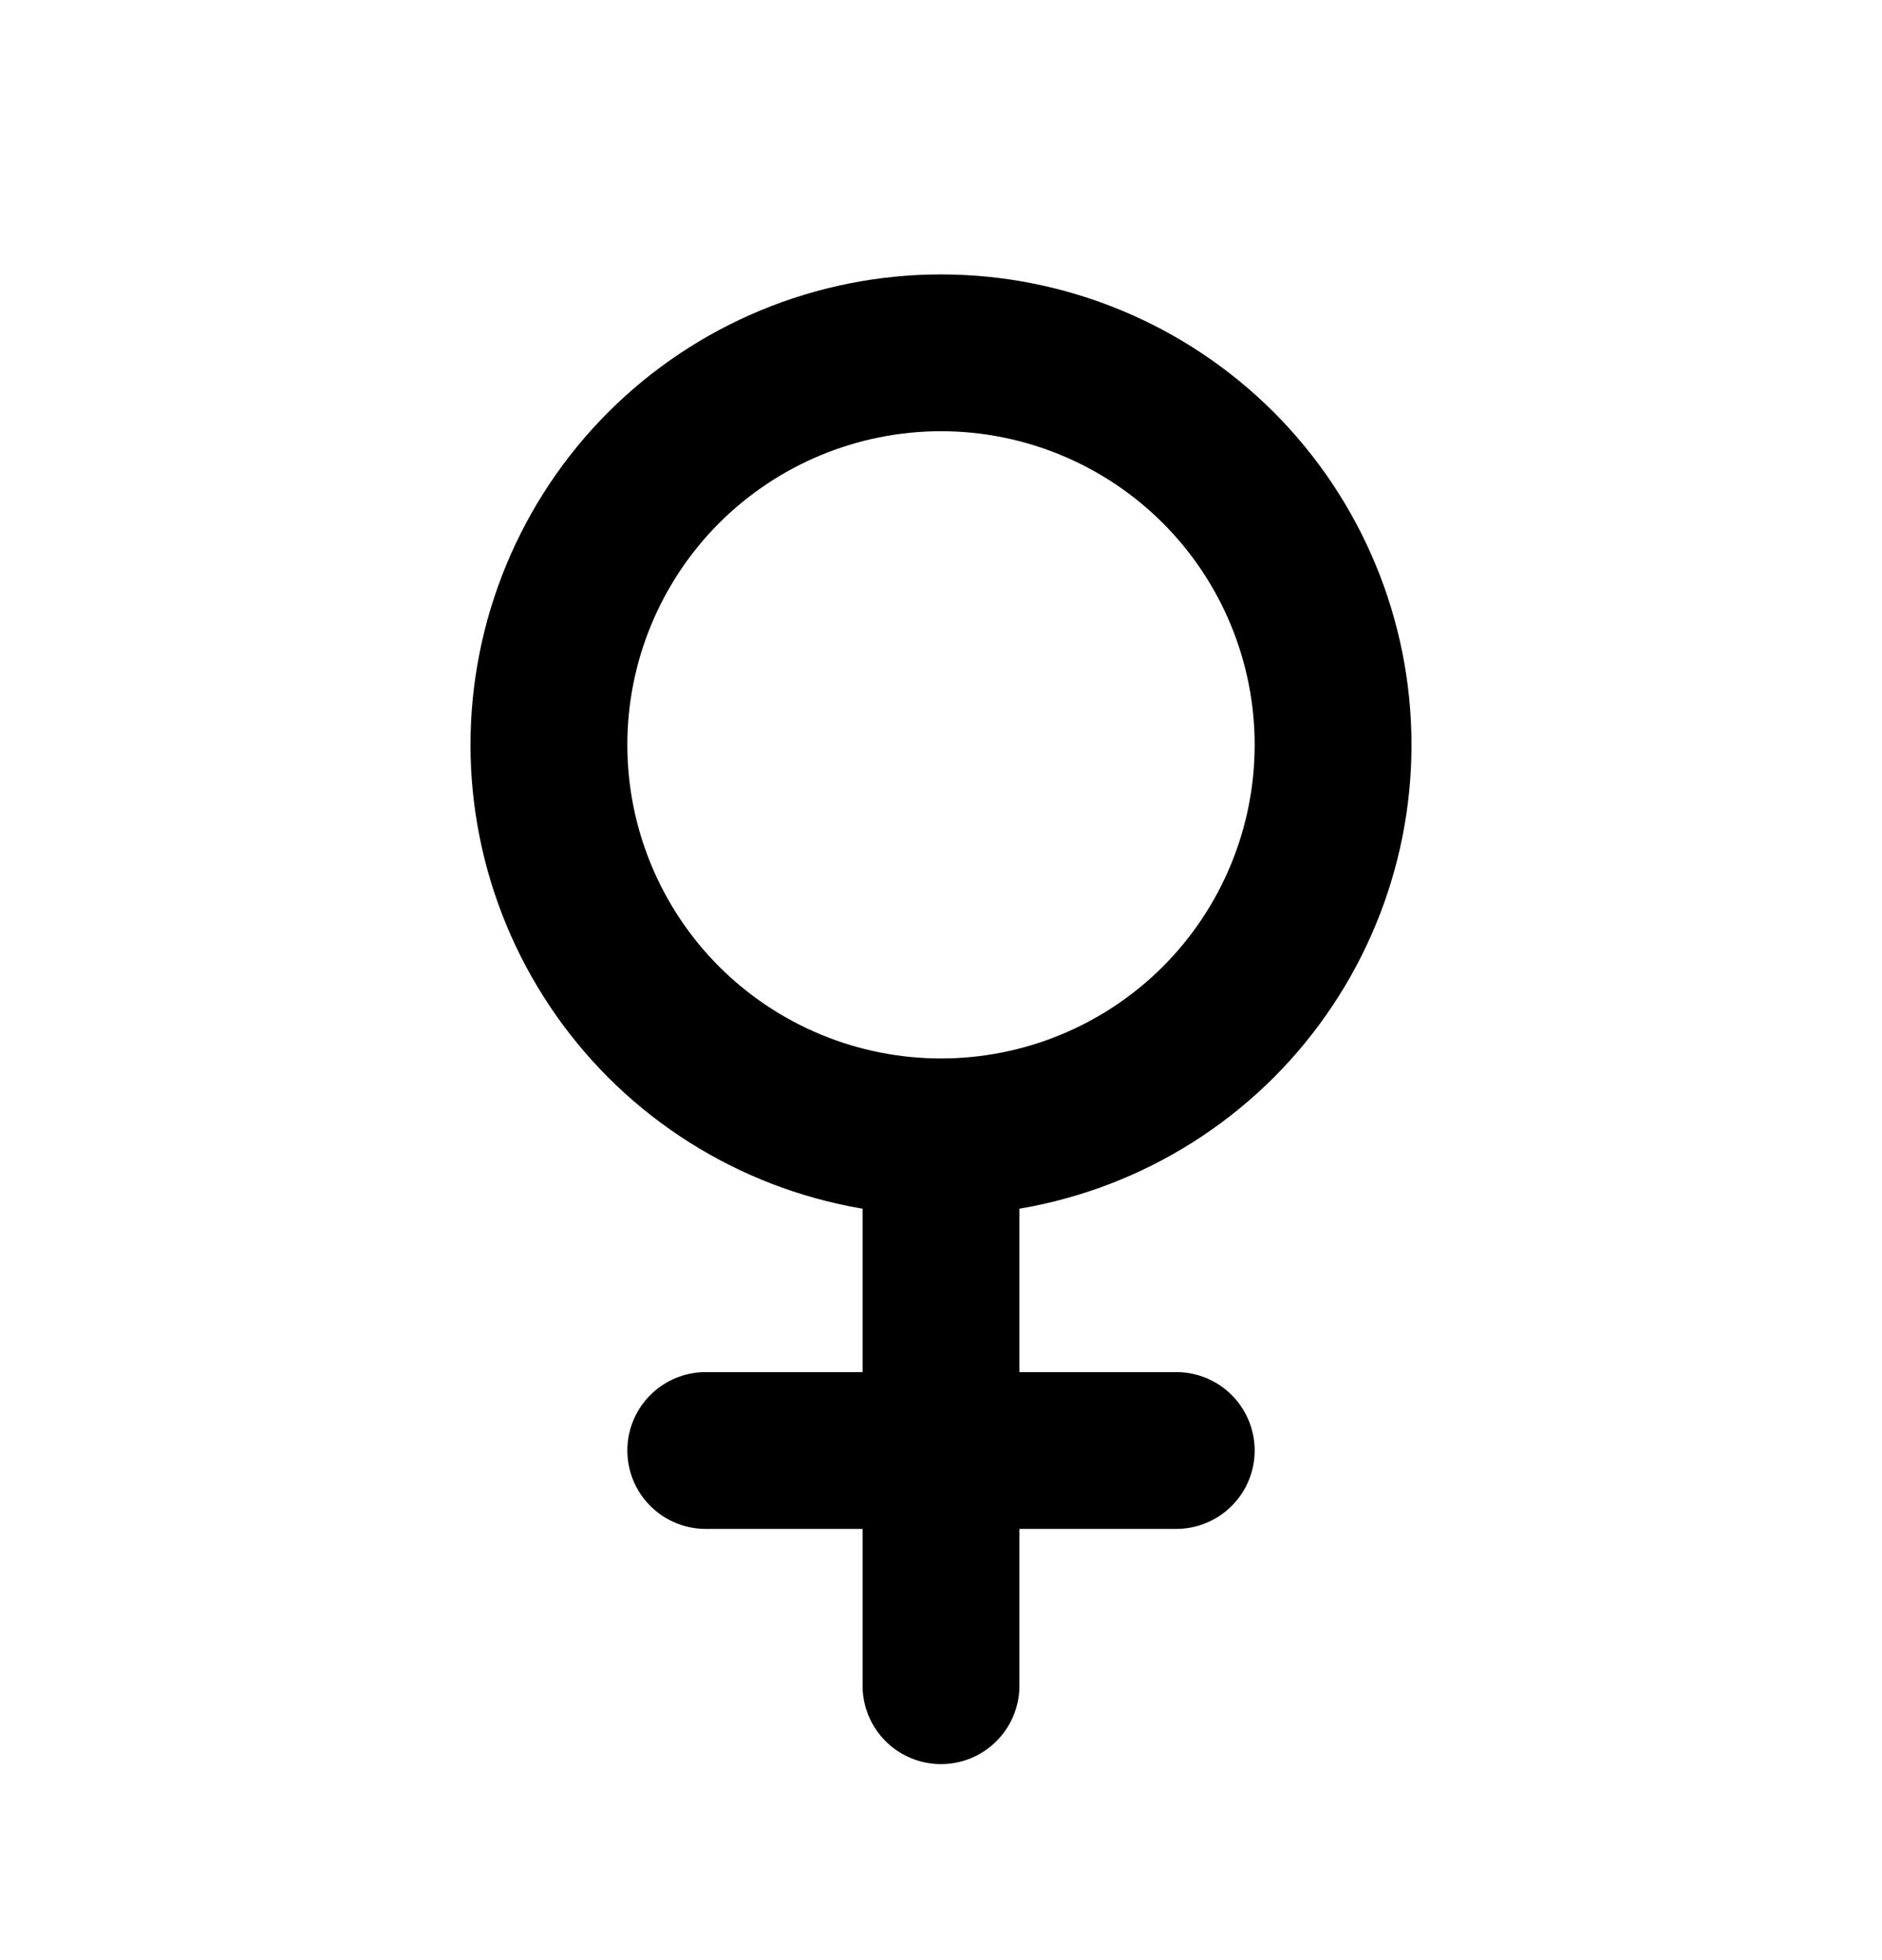<svg width="24" height="25" viewBox="0 0 24 25" fill="none" xmlns="http://www.w3.org/2000/svg">
<path d="M12 14.5C10.674 14.5 9.402 13.973 8.464 13.036C7.527 12.098 7 10.826 7 9.5C7 8.174 7.527 6.902 8.464 5.964C9.402 5.027 10.674 4.5 12 4.5C13.326 4.5 14.598 5.027 15.536 5.964C16.473 6.902 17 8.174 17 9.5C17 10.826 16.473 12.098 15.536 13.036C14.598 13.973 13.326 14.5 12 14.5ZM12 14.5V21.5M9 18.5H15" stroke="black" stroke-width="2" stroke-linecap="round" stroke-linejoin="round"/>
</svg>
